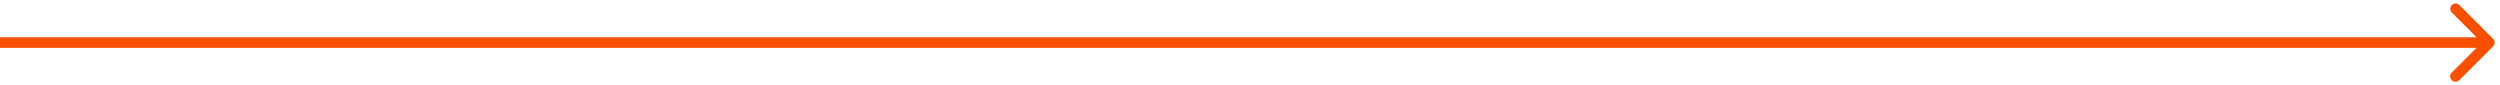 <svg width="235" height="8" fill="none" xmlns="http://www.w3.org/2000/svg"><path d="M234.354 4.354a.5.5 0 000-.708L231.172.464a.501.501 0 00-.708.708L233.293 4l-2.829 2.828a.5.5 0 00.708.708l3.182-3.182zM0 4.5h234v-1H0v1z" fill="#F75000"/></svg>